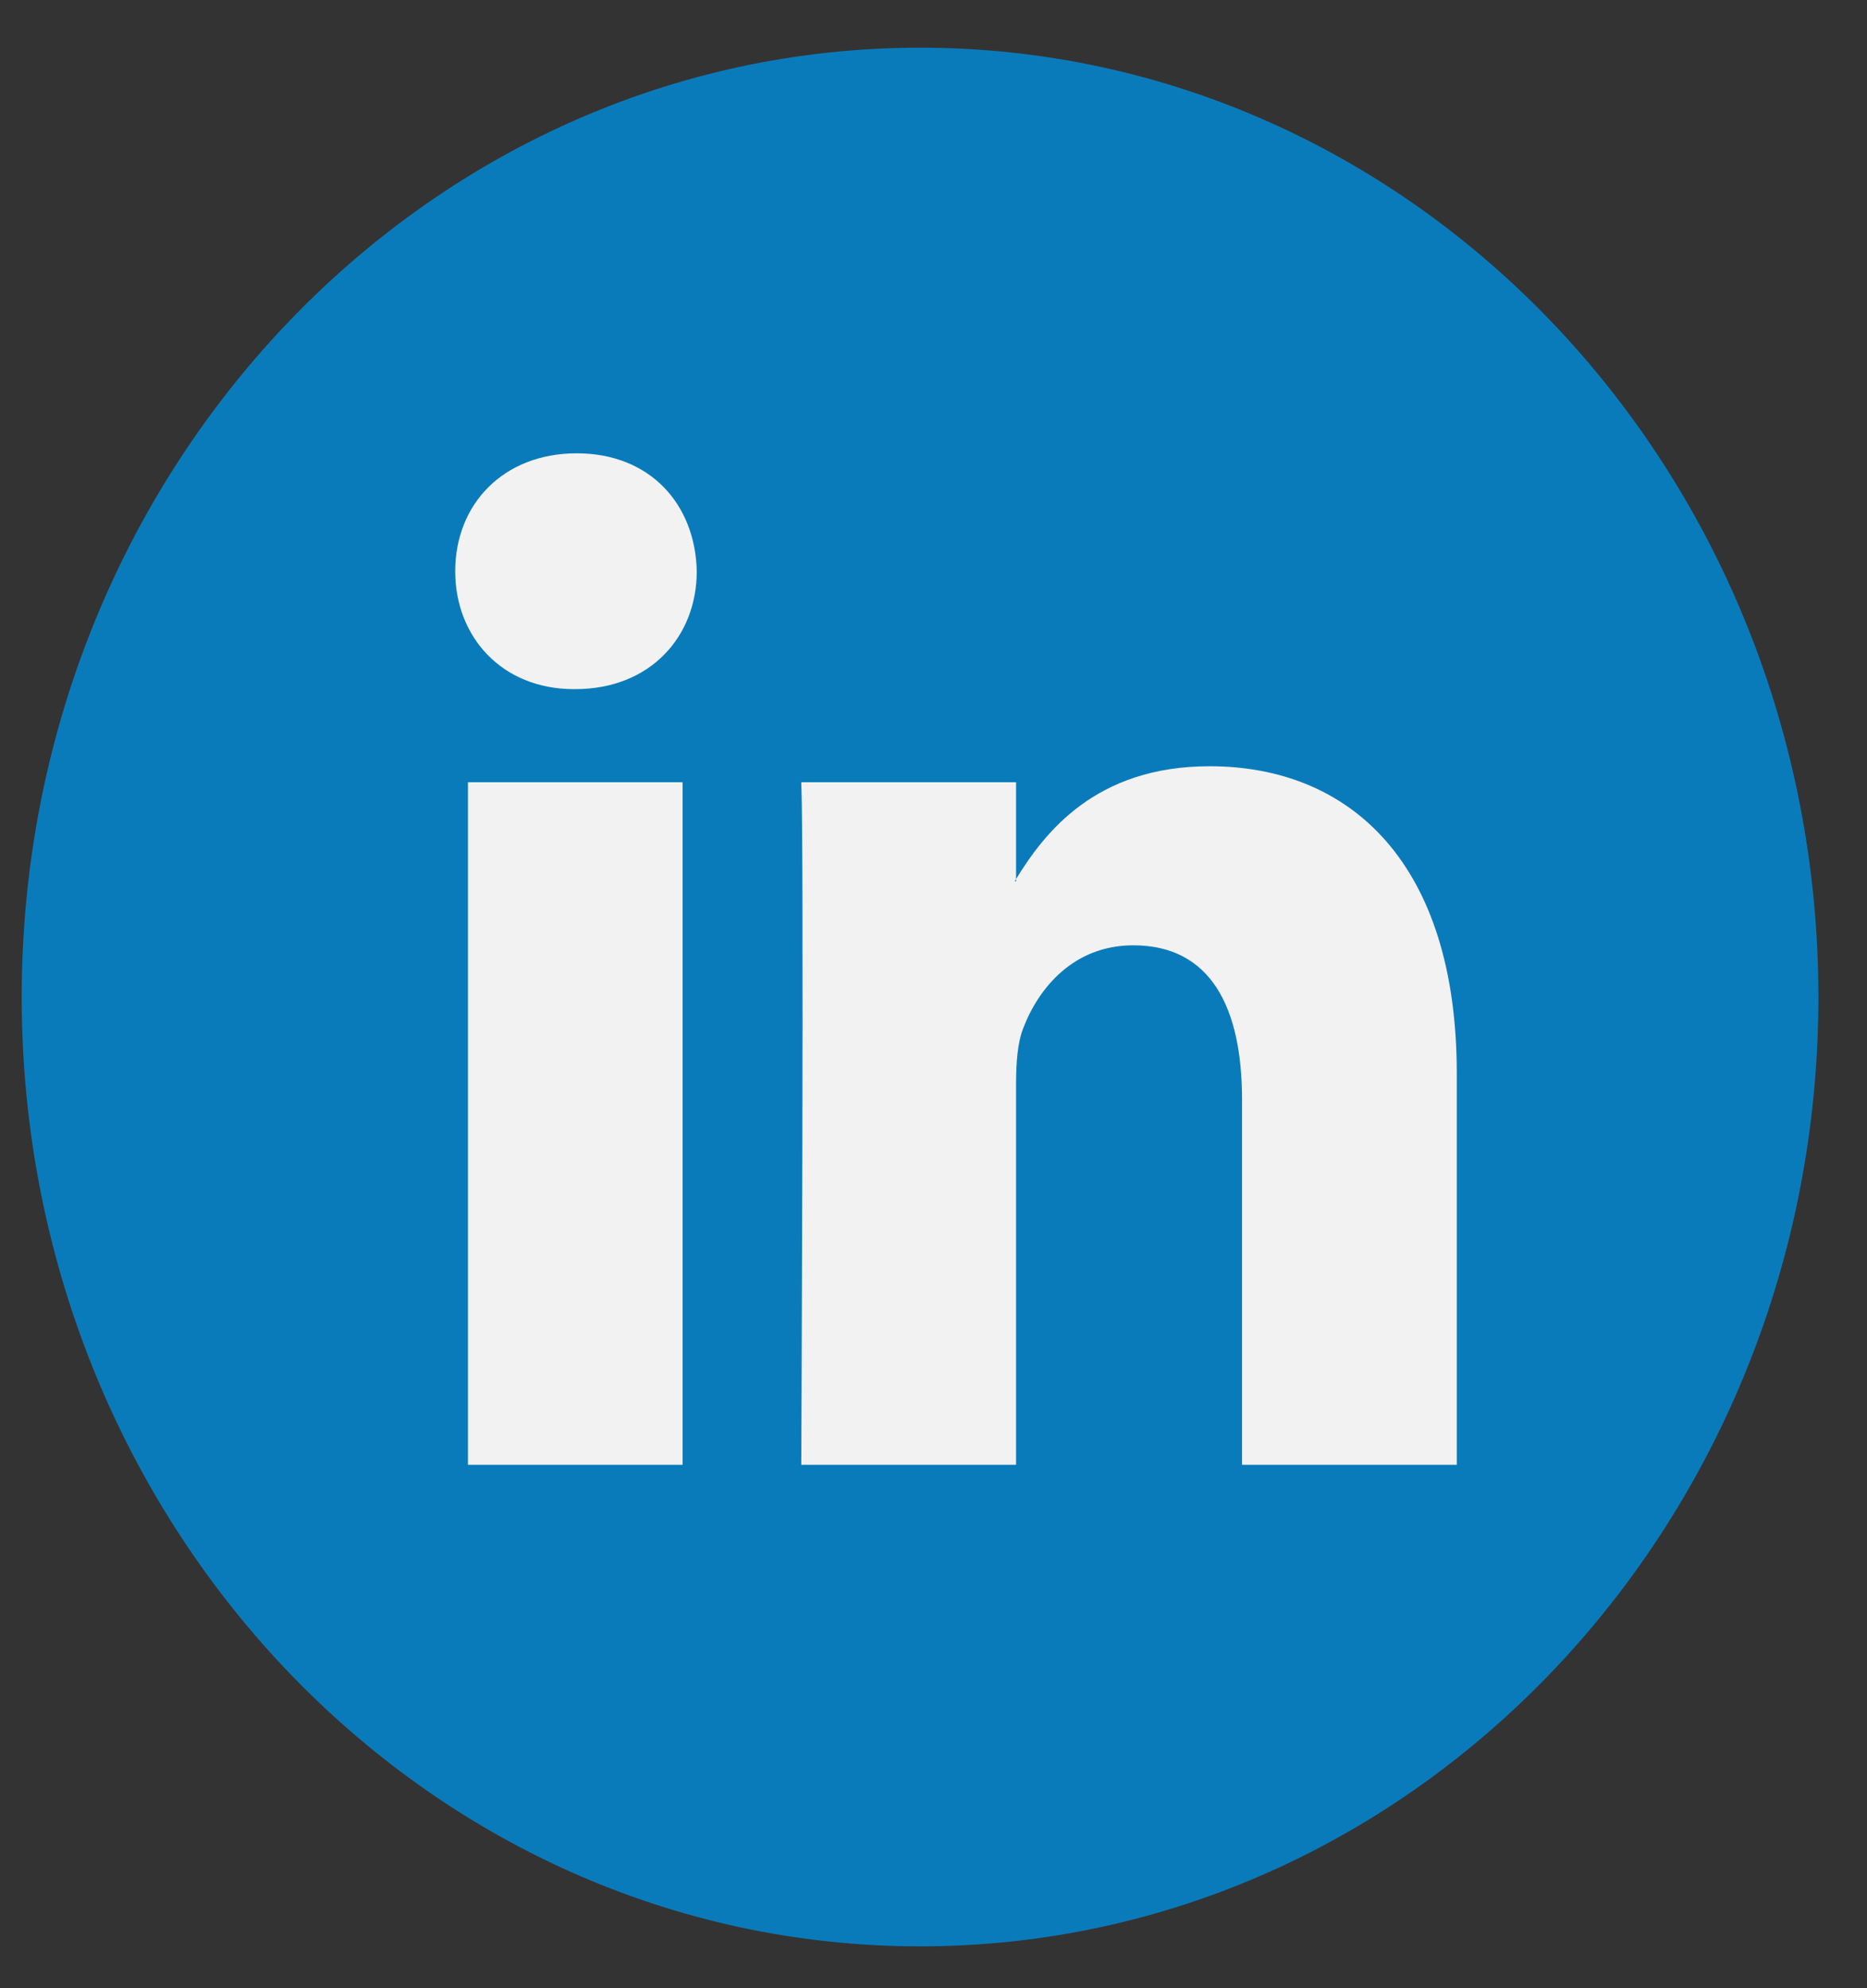 <svg width="62" height="66" viewBox="0 0 62 66" fill="none" xmlns="http://www.w3.org/2000/svg">
<rect x="0" y="0" width="62" height="66" fill="#333333" stroke="none"/>
<g clip-path="url(#clip0)">
<path d="M60.386 33.097C60.386 50.5 47.029 64.61 30.553 64.61C14.078 64.61 0.721 50.5 0.721 33.097C0.721 15.693 14.078 1.583 30.553 1.583C47.029 1.583 60.386 15.693 60.386 33.097Z" fill="#0A7BBA"/>
<path d="M48.377 35.631V48.624H41.246V36.503C41.246 33.459 40.218 31.38 37.634 31.38C35.666 31.38 34.495 32.781 33.978 34.136C33.789 34.619 33.742 35.291 33.742 35.971V48.624H26.609C26.609 48.624 26.705 28.094 26.609 25.968H33.742V29.18C33.729 29.205 33.708 29.229 33.695 29.254H33.742V29.18C34.69 27.639 36.38 25.436 40.169 25.436C44.861 25.436 48.377 28.675 48.377 35.631ZM19.152 15.048C16.711 15.048 15.117 16.741 15.117 18.963C15.117 21.138 16.664 22.876 19.058 22.876H19.103C21.59 22.876 23.138 21.138 23.138 18.963C23.091 16.741 21.59 15.048 19.152 15.048ZM15.54 48.624H22.668V25.968H15.54V48.624Z" fill="#F2F2F2"/>
</g>
<defs>
<clipPath id="clip0">
<rect width="61.097" height="64.539" fill="white" transform="translate(0.005 0.716)"/>
</clipPath>
</defs>
</svg>
